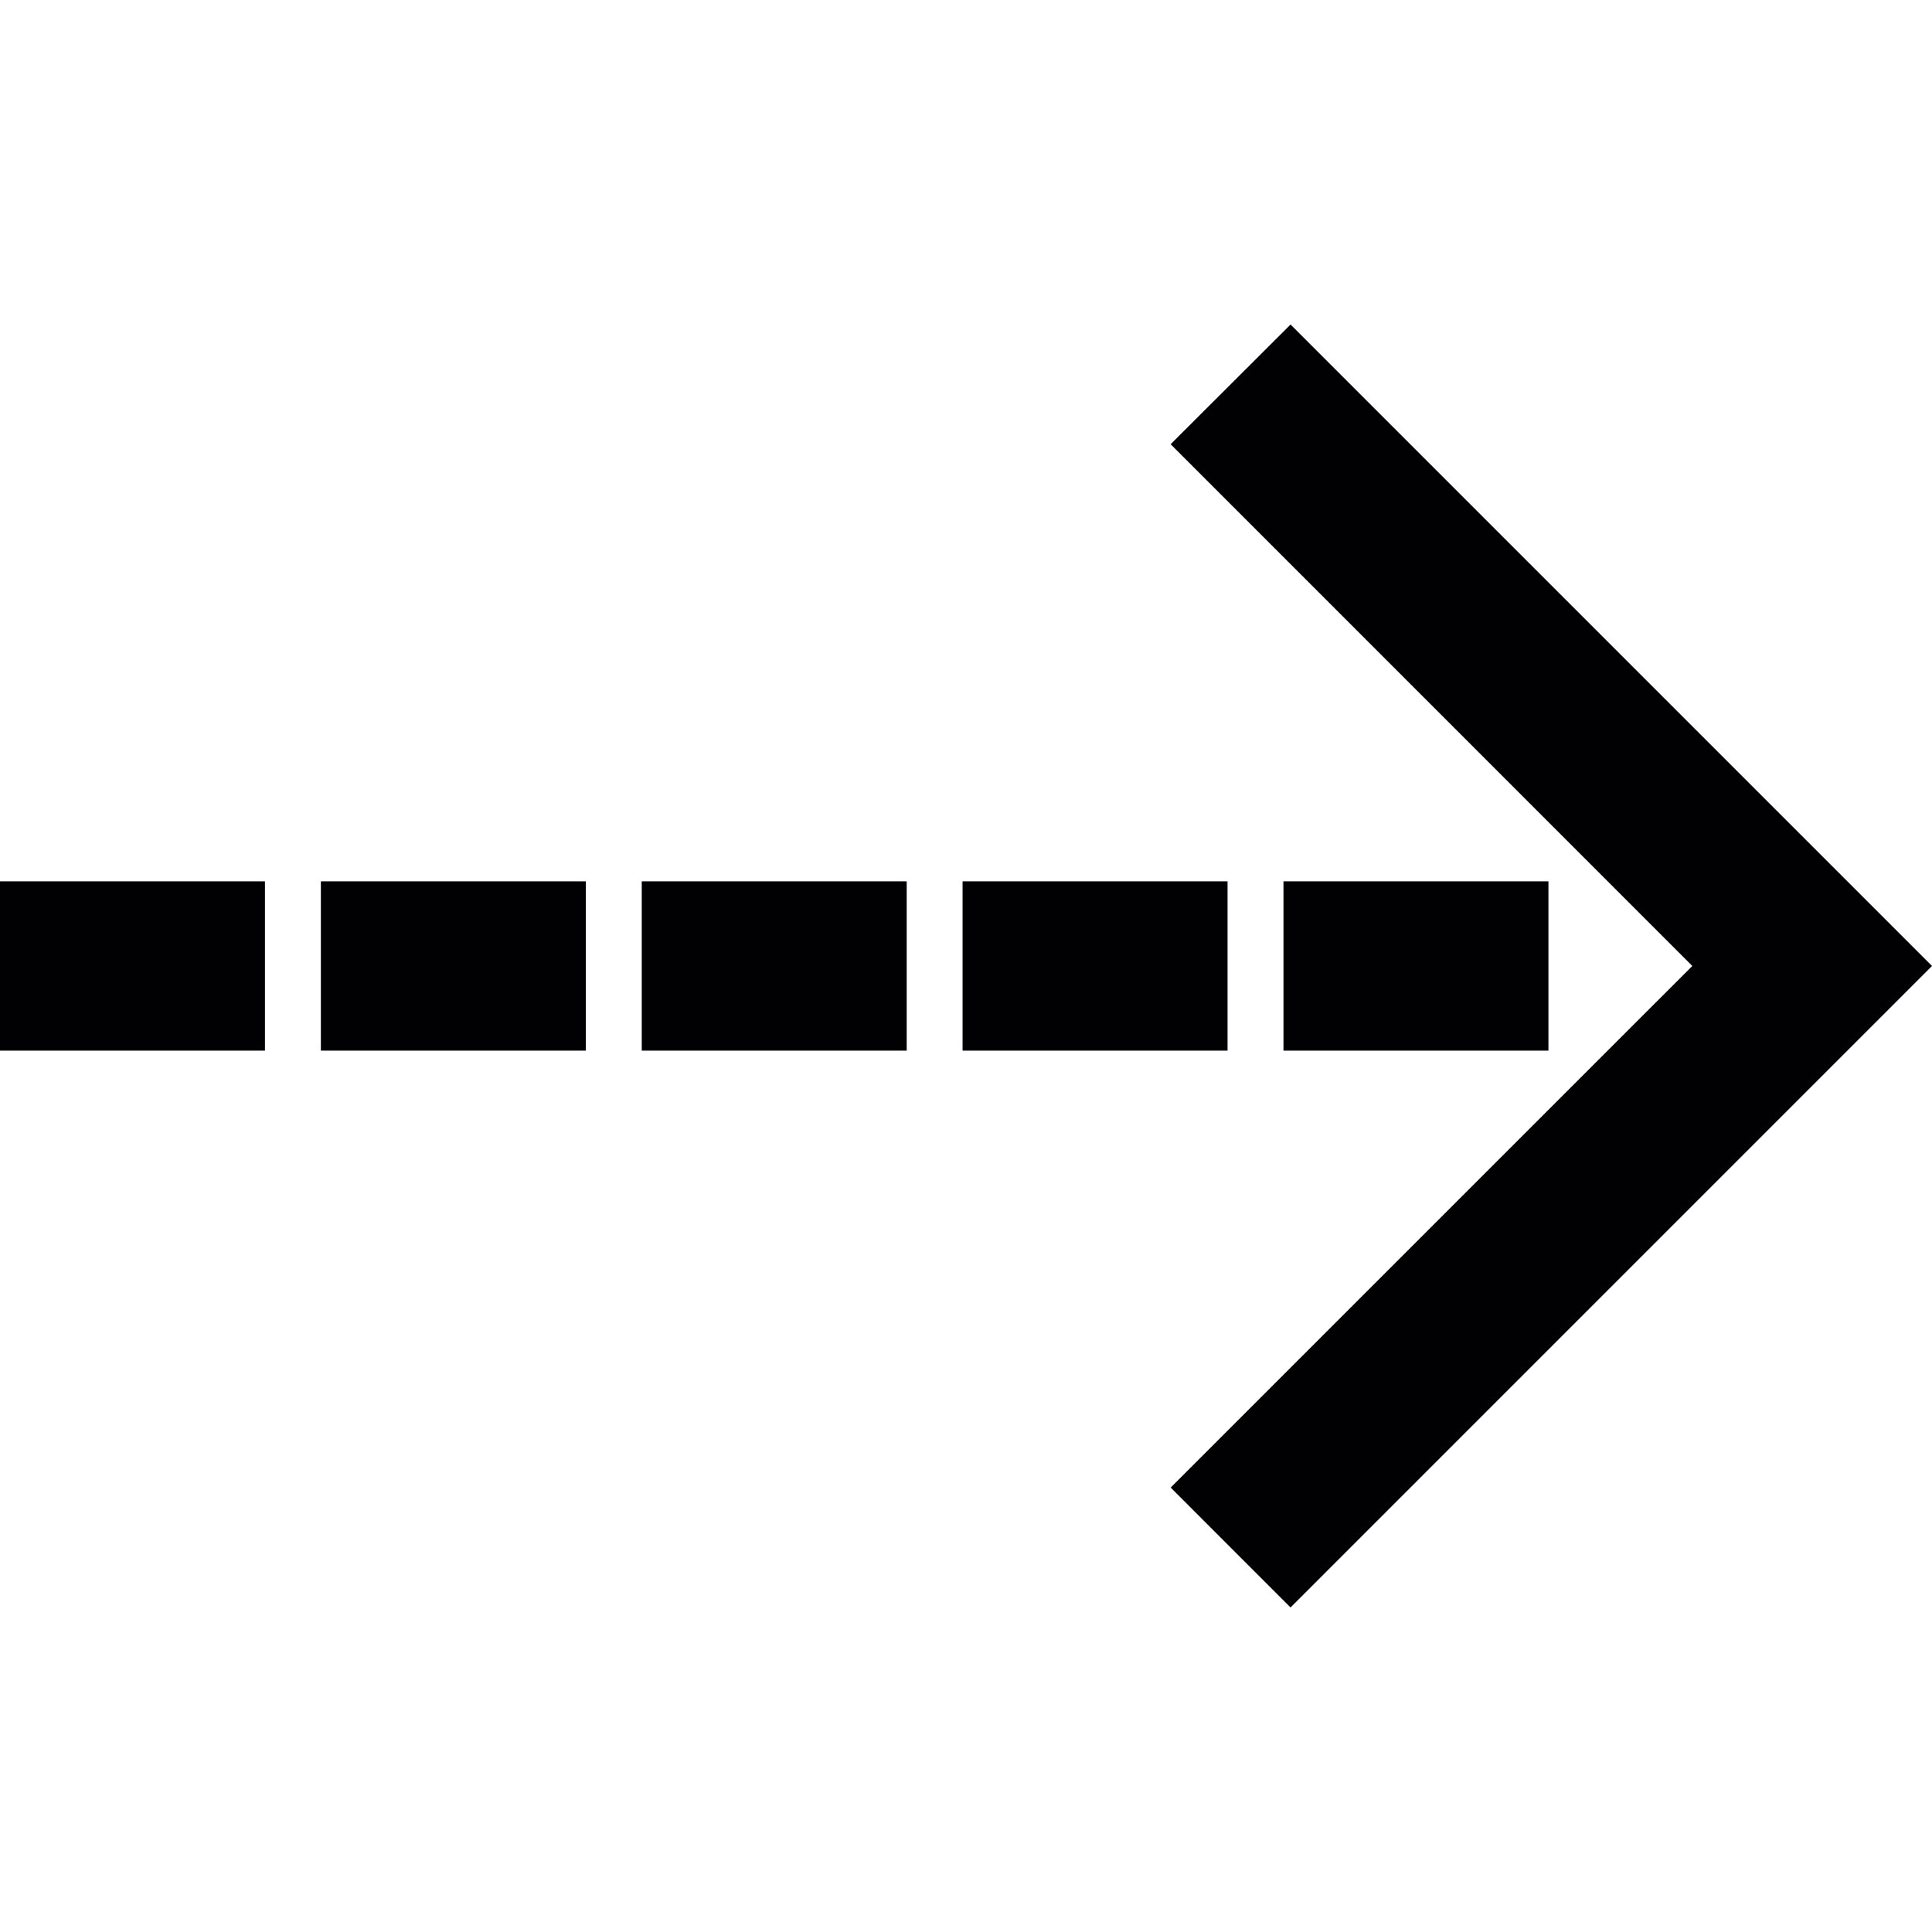 <?xml version="1.0" encoding="iso-8859-1"?>
<!-- Generator: Adobe Illustrator 18.1.1, SVG Export Plug-In . SVG Version: 6.00 Build 0)  -->
<svg version="1.1" id="Capa_1" xmlns="http://www.w3.org/2000/svg" xmlns:xlink="http://www.w3.org/1999/xlink" x="0px" y="0px"
	 viewBox="0 0 302.695 302.695" style="enable-background:new 0 0 302.695 302.695;" xml:space="preserve">
<g>
	<g>
		<g>
			<polygon style="fill:#010002;" points="183.416,233.064 202.192,251.85 302.695,151.342 202.197,50.844 183.411,69.598 
				265.143,151.342 			"/>
		</g>
		<g>
			<rect x="0" y="138.082" style="fill:#010002;" width="41.511" height="26.521"/>
		</g>
		<g>
			<rect x="150.809" y="138.082" style="fill:#010002;" width="41.516" height="26.521"/>
		</g>
		<g>
			<rect x="201.088" y="138.082" style="fill:#010002;" width="41.511" height="26.521"/>
		</g>
		<g>
			<rect x="100.547" y="138.082" style="fill:#010002;" width="41.511" height="26.521"/>
		</g>
		<g>
			<rect x="50.273" y="138.082" style="fill:#010002;" width="41.511" height="26.521"/>
		</g>
	</g>
</g>
<g>
</g>
<g>
</g>
<g>
</g>
<g>
</g>
<g>
</g>
<g>
</g>
<g>
</g>
<g>
</g>
<g>
</g>
<g>
</g>
<g>
</g>
<g>
</g>
<g>
</g>
<g>
</g>
<g>
</g>
</svg>
